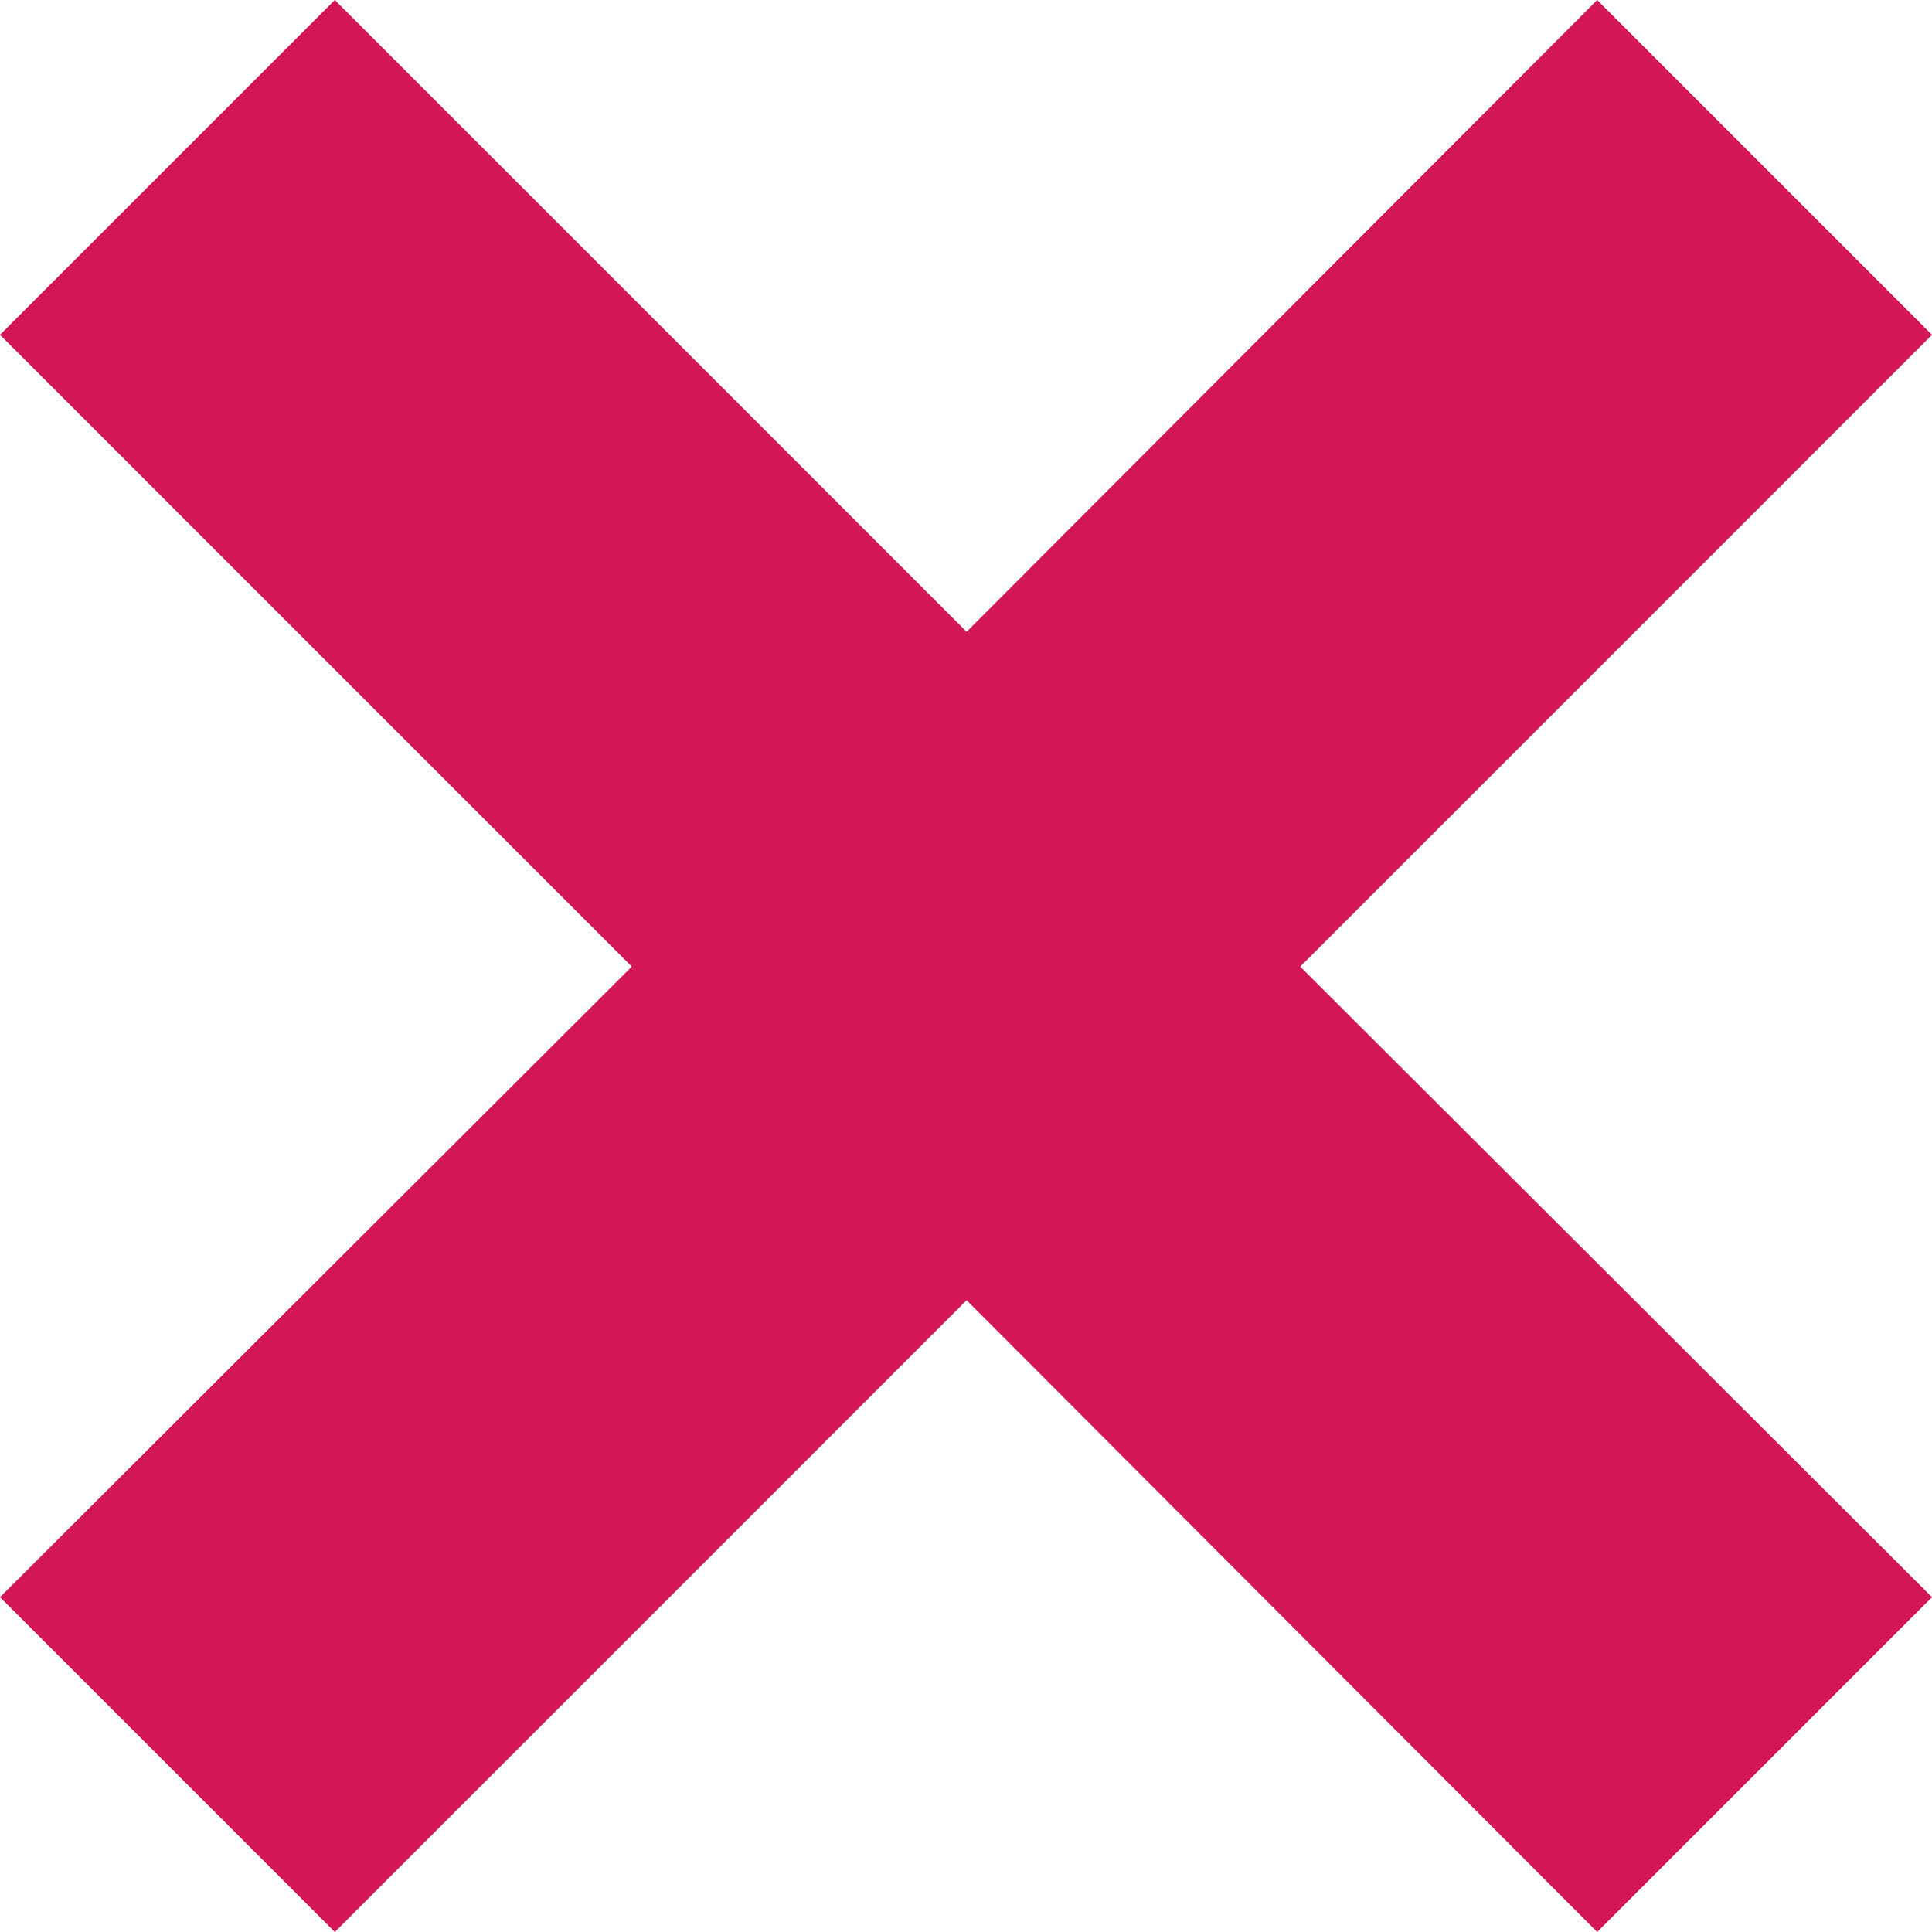 <svg id="content" xmlns="http://www.w3.org/2000/svg" viewBox="0 0 16.33 16.33"><defs><style>.cls-1{fill:#d31654;}</style></defs><title>B22_Golux_</title><polygon class="cls-1" points="16.33 2.83 13.5 0 8.17 5.34 2.83 0 0 2.83 5.34 8.17 0 13.5 2.83 16.33 8.17 10.99 13.5 16.33 16.33 13.5 10.99 8.17 16.33 2.83"/></svg>